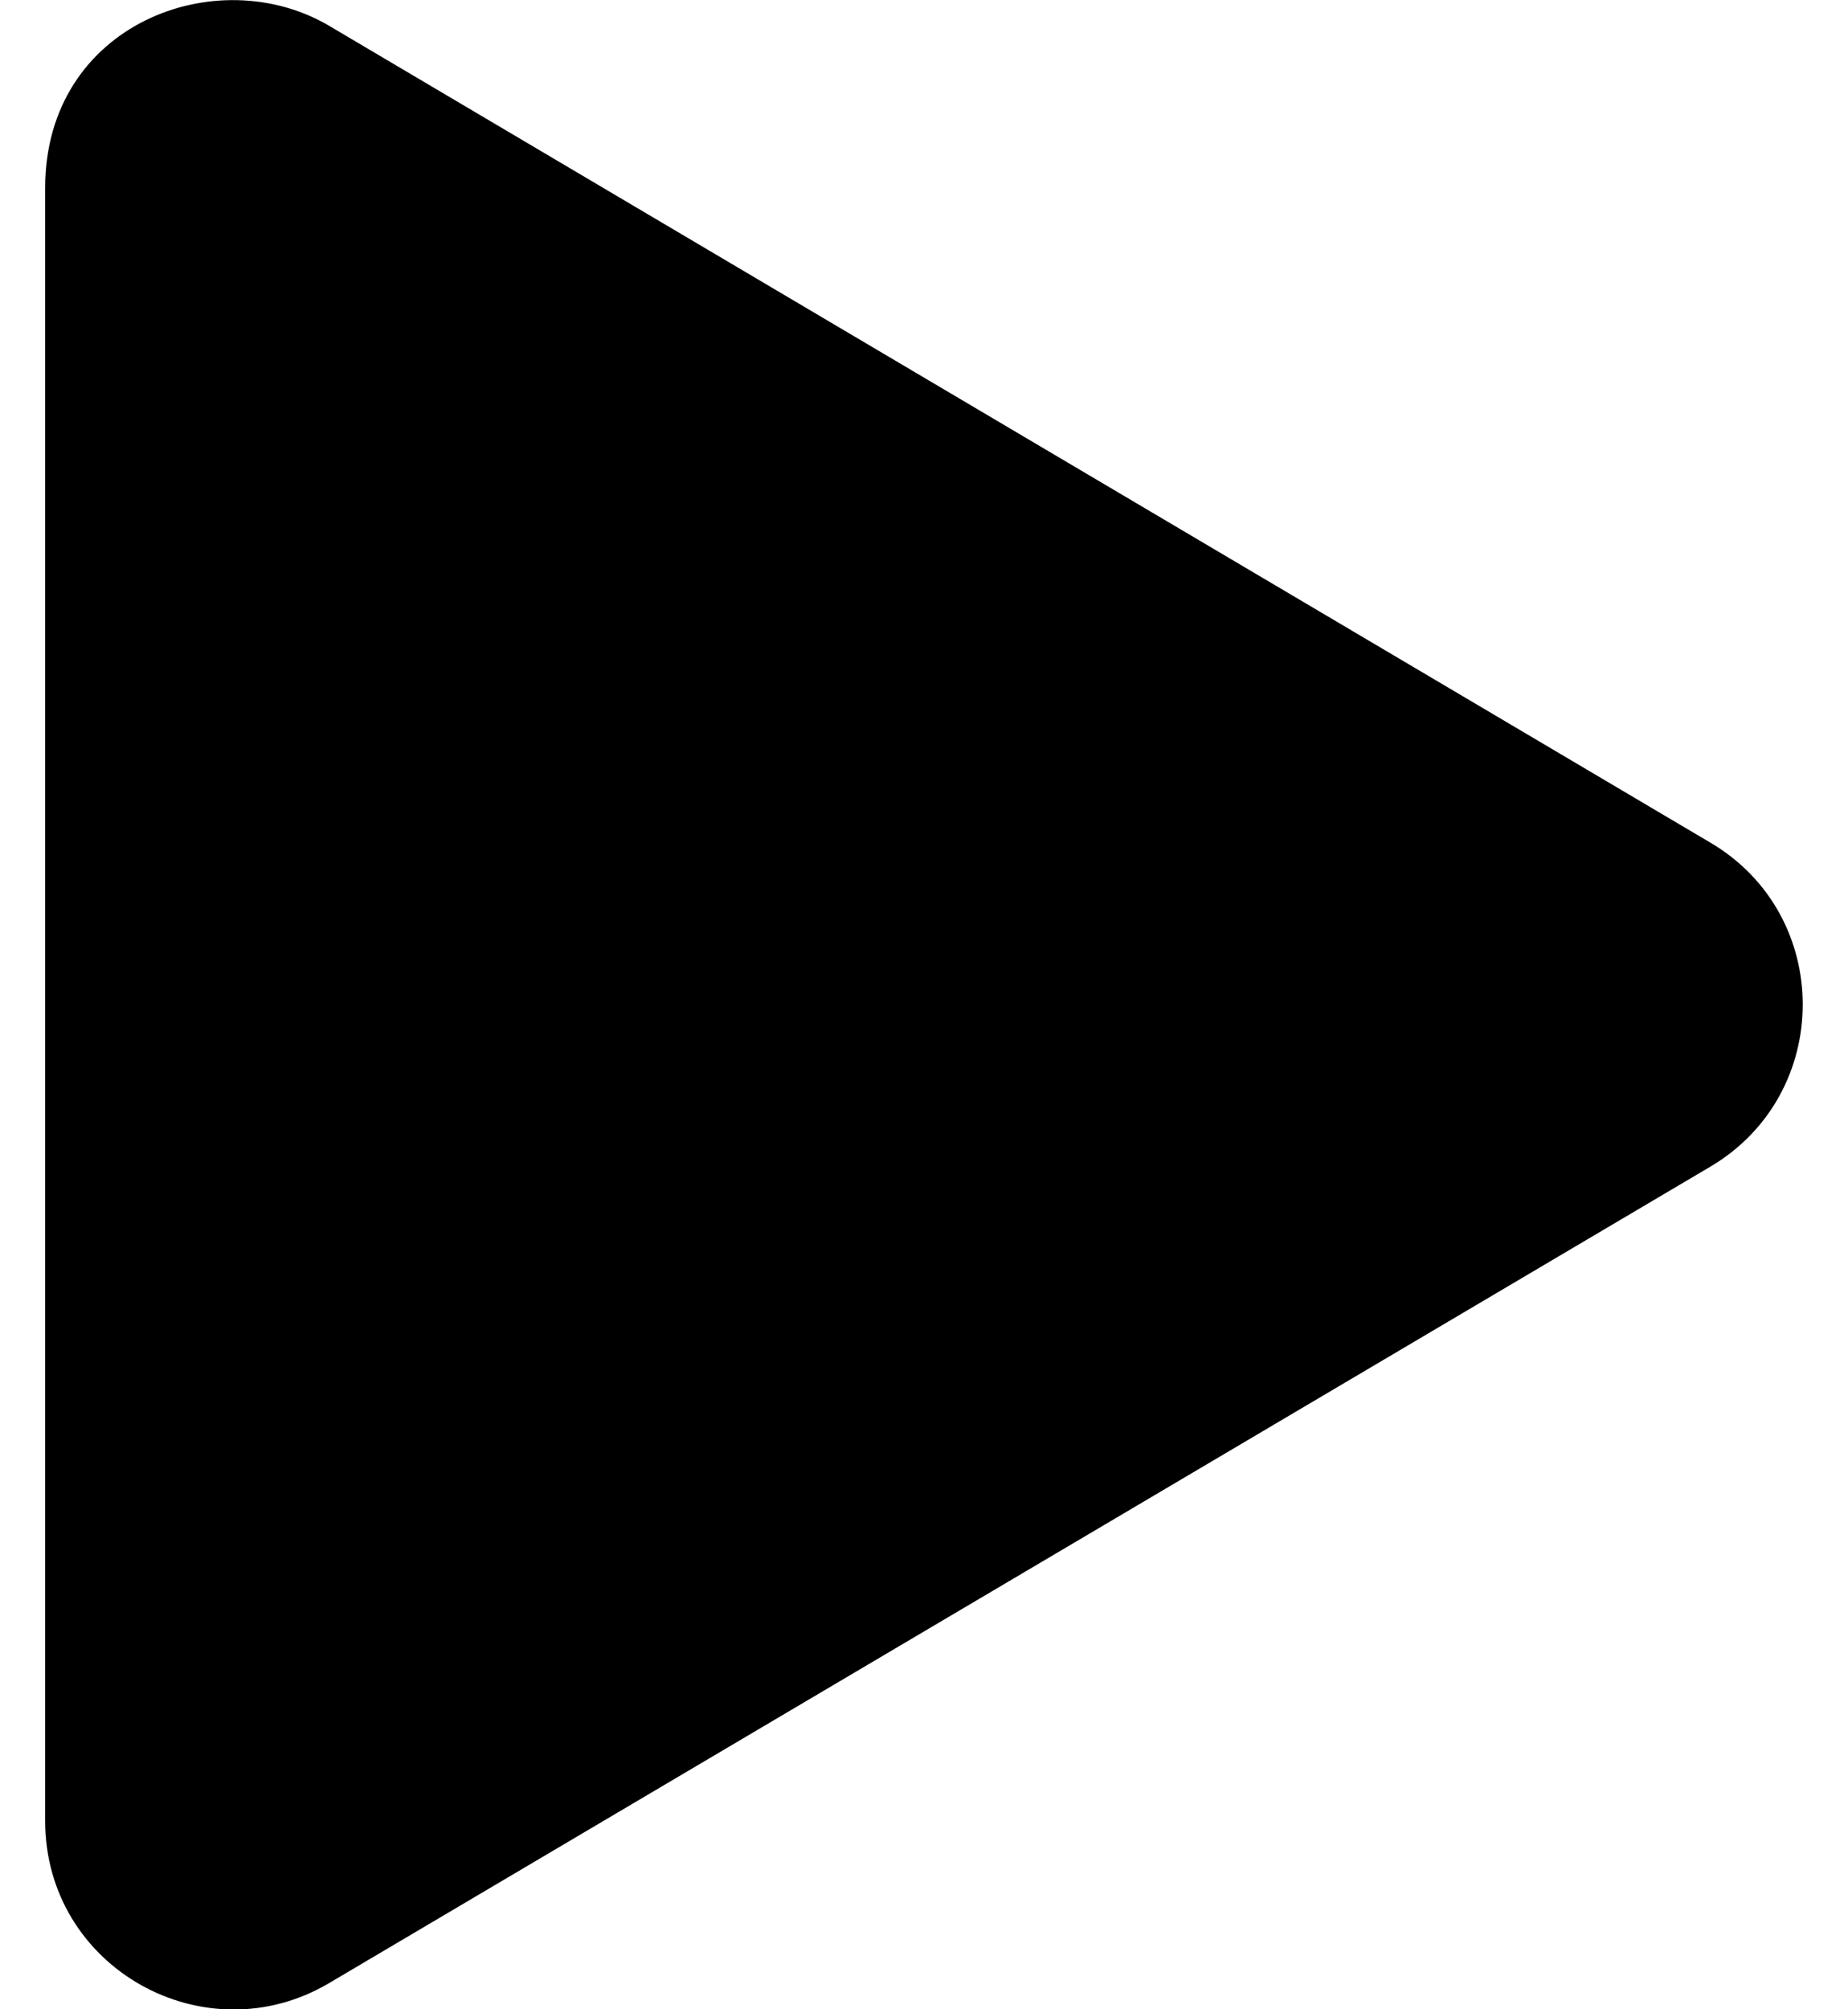 <svg width="23" height="25" viewBox="0 0 23 25" fill="none" xmlns="http://www.w3.org/2000/svg">
<path d="M21.285 10.483L4.098 0.322C2.701 -0.503 0.562 0.298 0.562 2.339V22.656C0.562 24.487 2.55 25.591 4.098 24.673L21.285 14.517C22.818 13.613 22.823 11.387 21.285 10.483Z" fill="black"/>
</svg>
